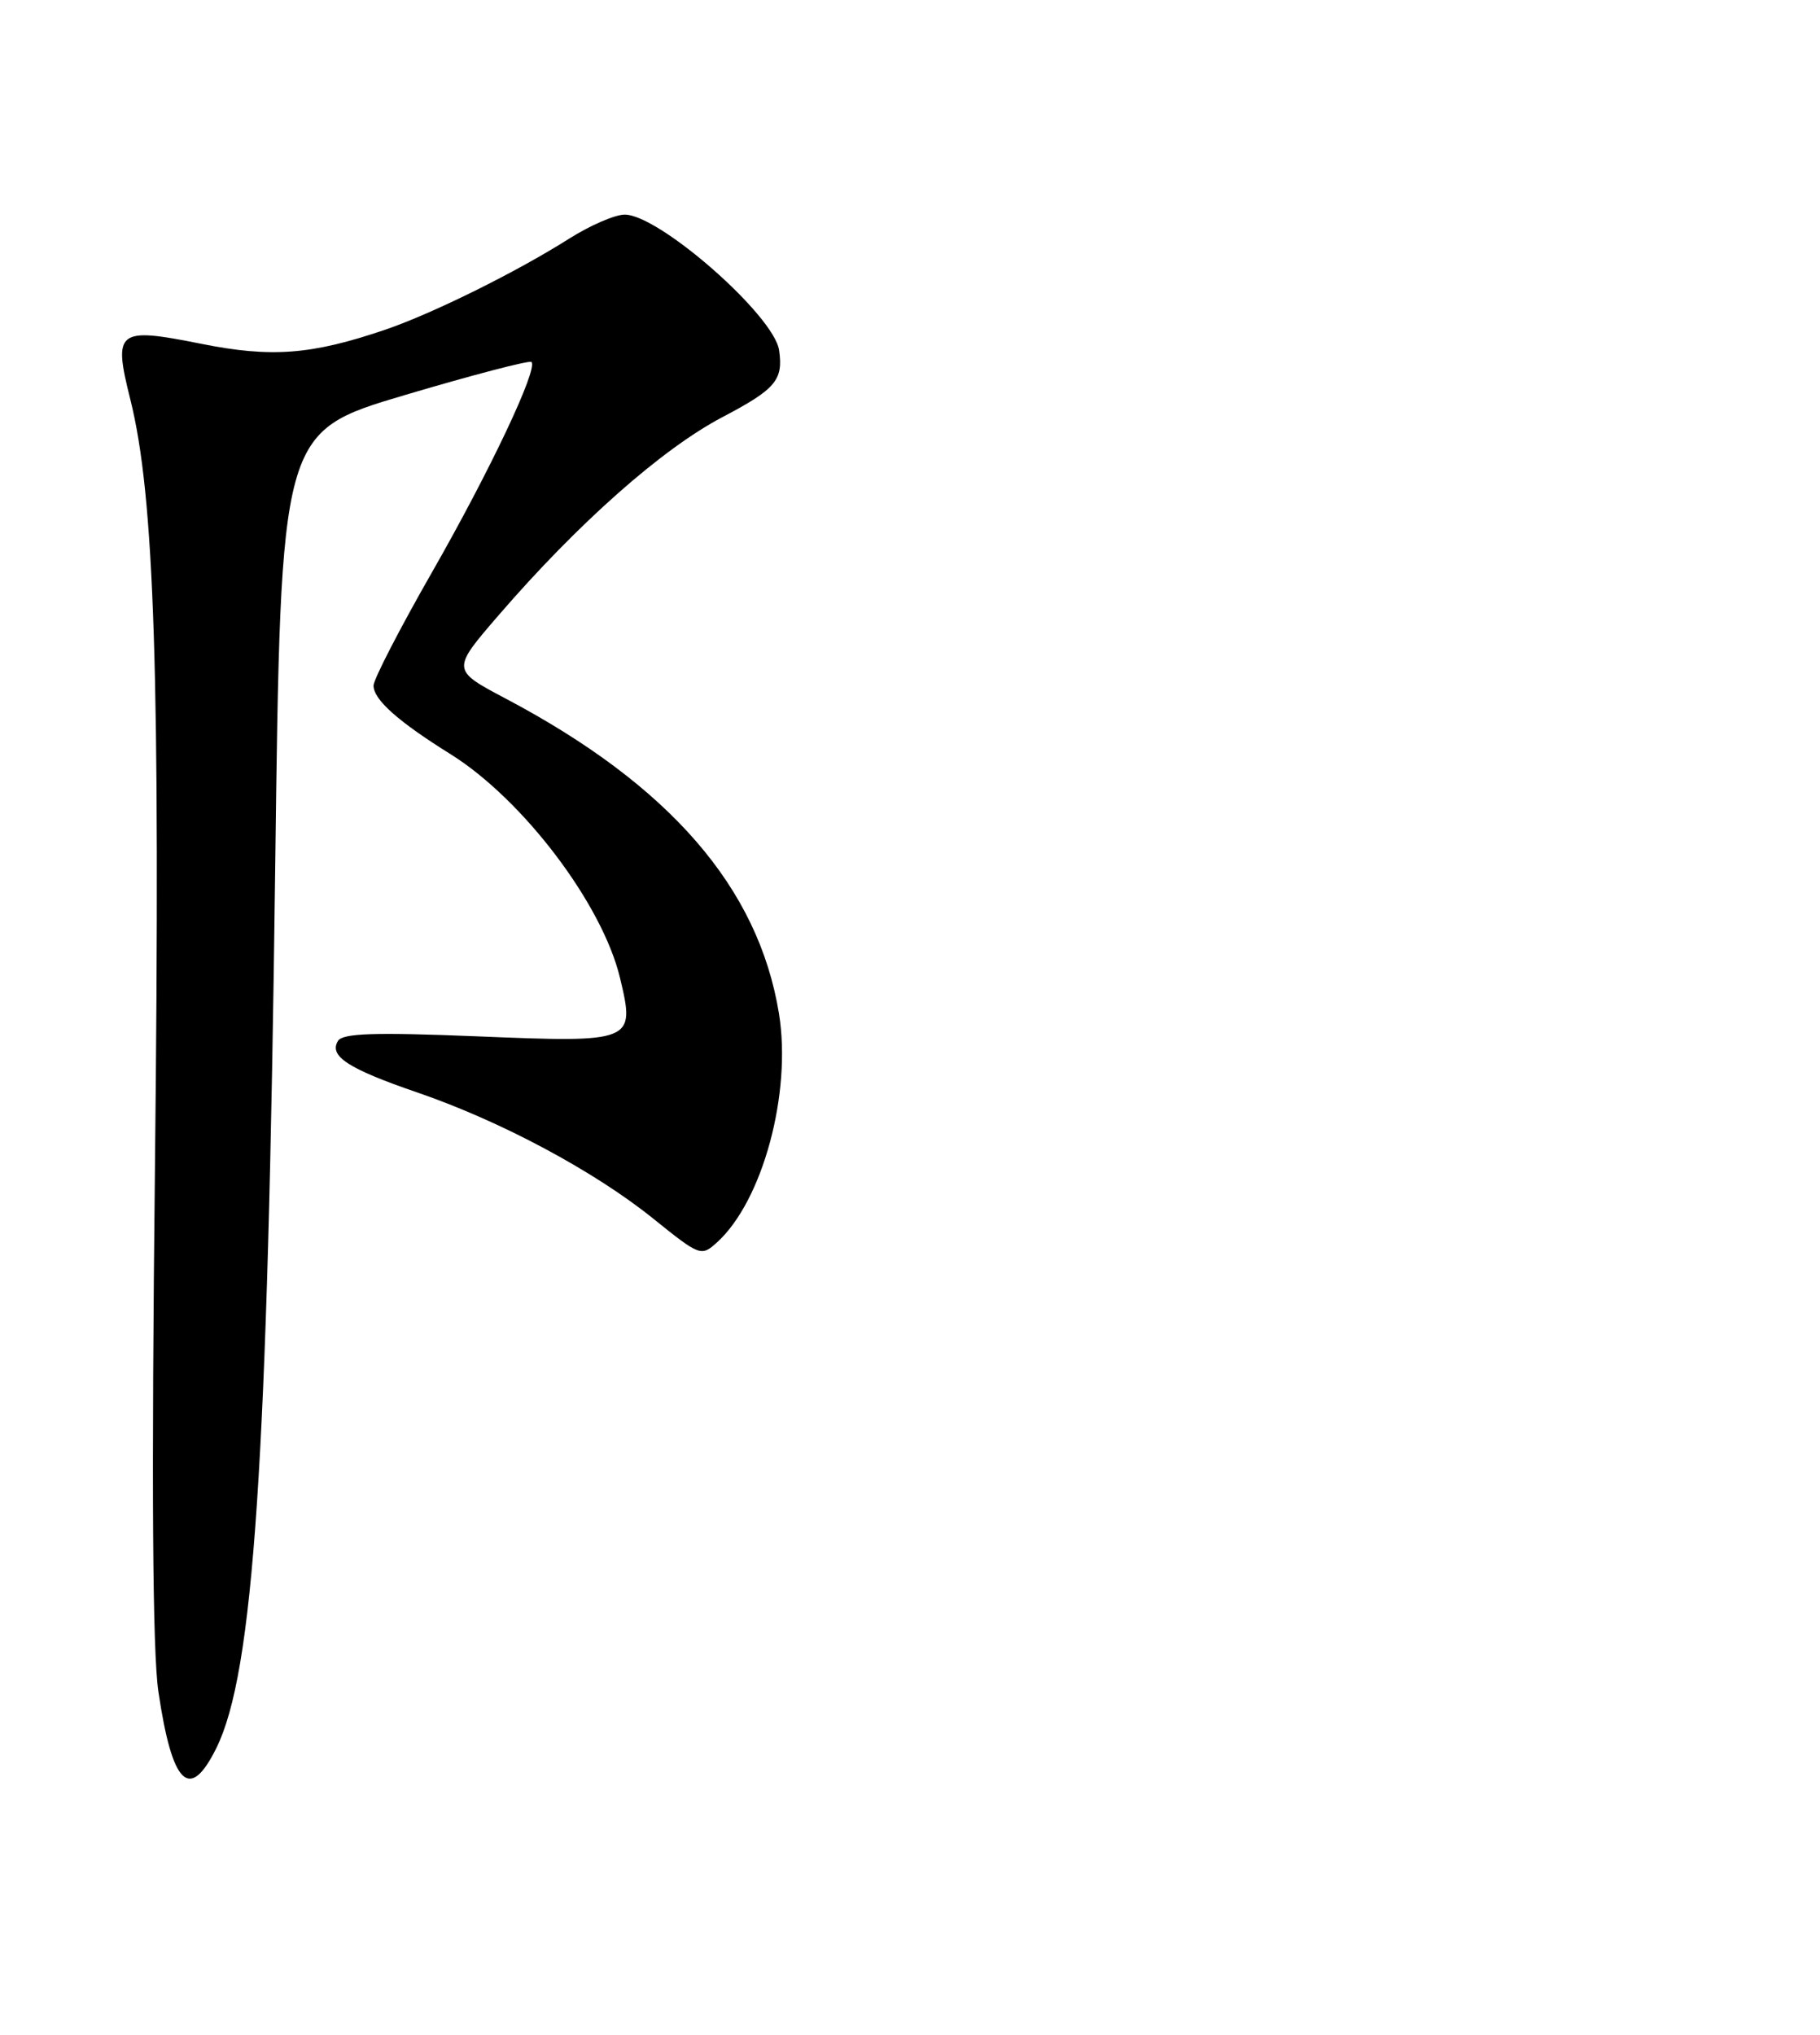 <?xml version="1.0" encoding="UTF-8" standalone="no"?>
<!DOCTYPE svg PUBLIC "-//W3C//DTD SVG 1.1//EN" "http://www.w3.org/Graphics/SVG/1.1/DTD/svg11.dtd" >
<svg xmlns="http://www.w3.org/2000/svg" xmlns:xlink="http://www.w3.org/1999/xlink" version="1.1" viewBox="0 0 229 256">
 <g >
 <path fill="currentColor"
d=" M 27.21 219.95 C 31.92 210.46 33.68 184.18 34.63 108.99 C 35.32 54.34 35.32 54.34 50.88 49.72 C 59.43 47.18 66.63 45.30 66.87 45.54 C 67.73 46.39 61.63 59.27 54.37 71.97 C 50.32 79.05 47.00 85.48 47.00 86.25 C 47.00 88.02 50.06 90.75 56.70 94.89 C 65.82 100.59 75.78 113.74 78.01 123.02 C 79.95 131.11 79.75 131.19 60.00 130.38 C 47.17 129.86 43.12 129.99 42.53 130.95 C 41.35 132.86 43.78 134.45 52.50 137.44 C 63.02 141.05 74.78 147.34 82.20 153.32 C 88.05 158.03 88.23 158.10 90.20 156.32 C 95.96 151.12 99.64 137.52 98.01 127.50 C 95.42 111.66 84.25 98.79 63.65 87.90 C 56.80 84.28 56.80 84.28 62.75 77.39 C 72.74 65.82 83.29 56.48 90.88 52.49 C 97.60 48.96 98.57 47.82 98.03 44.07 C 97.41 39.70 82.95 27.00 78.60 27.00 C 77.38 27.00 74.25 28.36 71.62 30.02 C 65.03 34.20 54.47 39.43 48.50 41.47 C 39.19 44.64 34.15 45.03 25.25 43.24 C 14.75 41.14 14.22 41.56 16.39 50.22 C 19.45 62.42 20.18 84.98 19.50 146.50 C 19.05 186.99 19.19 207.80 19.93 212.83 C 21.67 224.59 23.85 226.72 27.21 219.95 Z "/>
</g>
</svg>